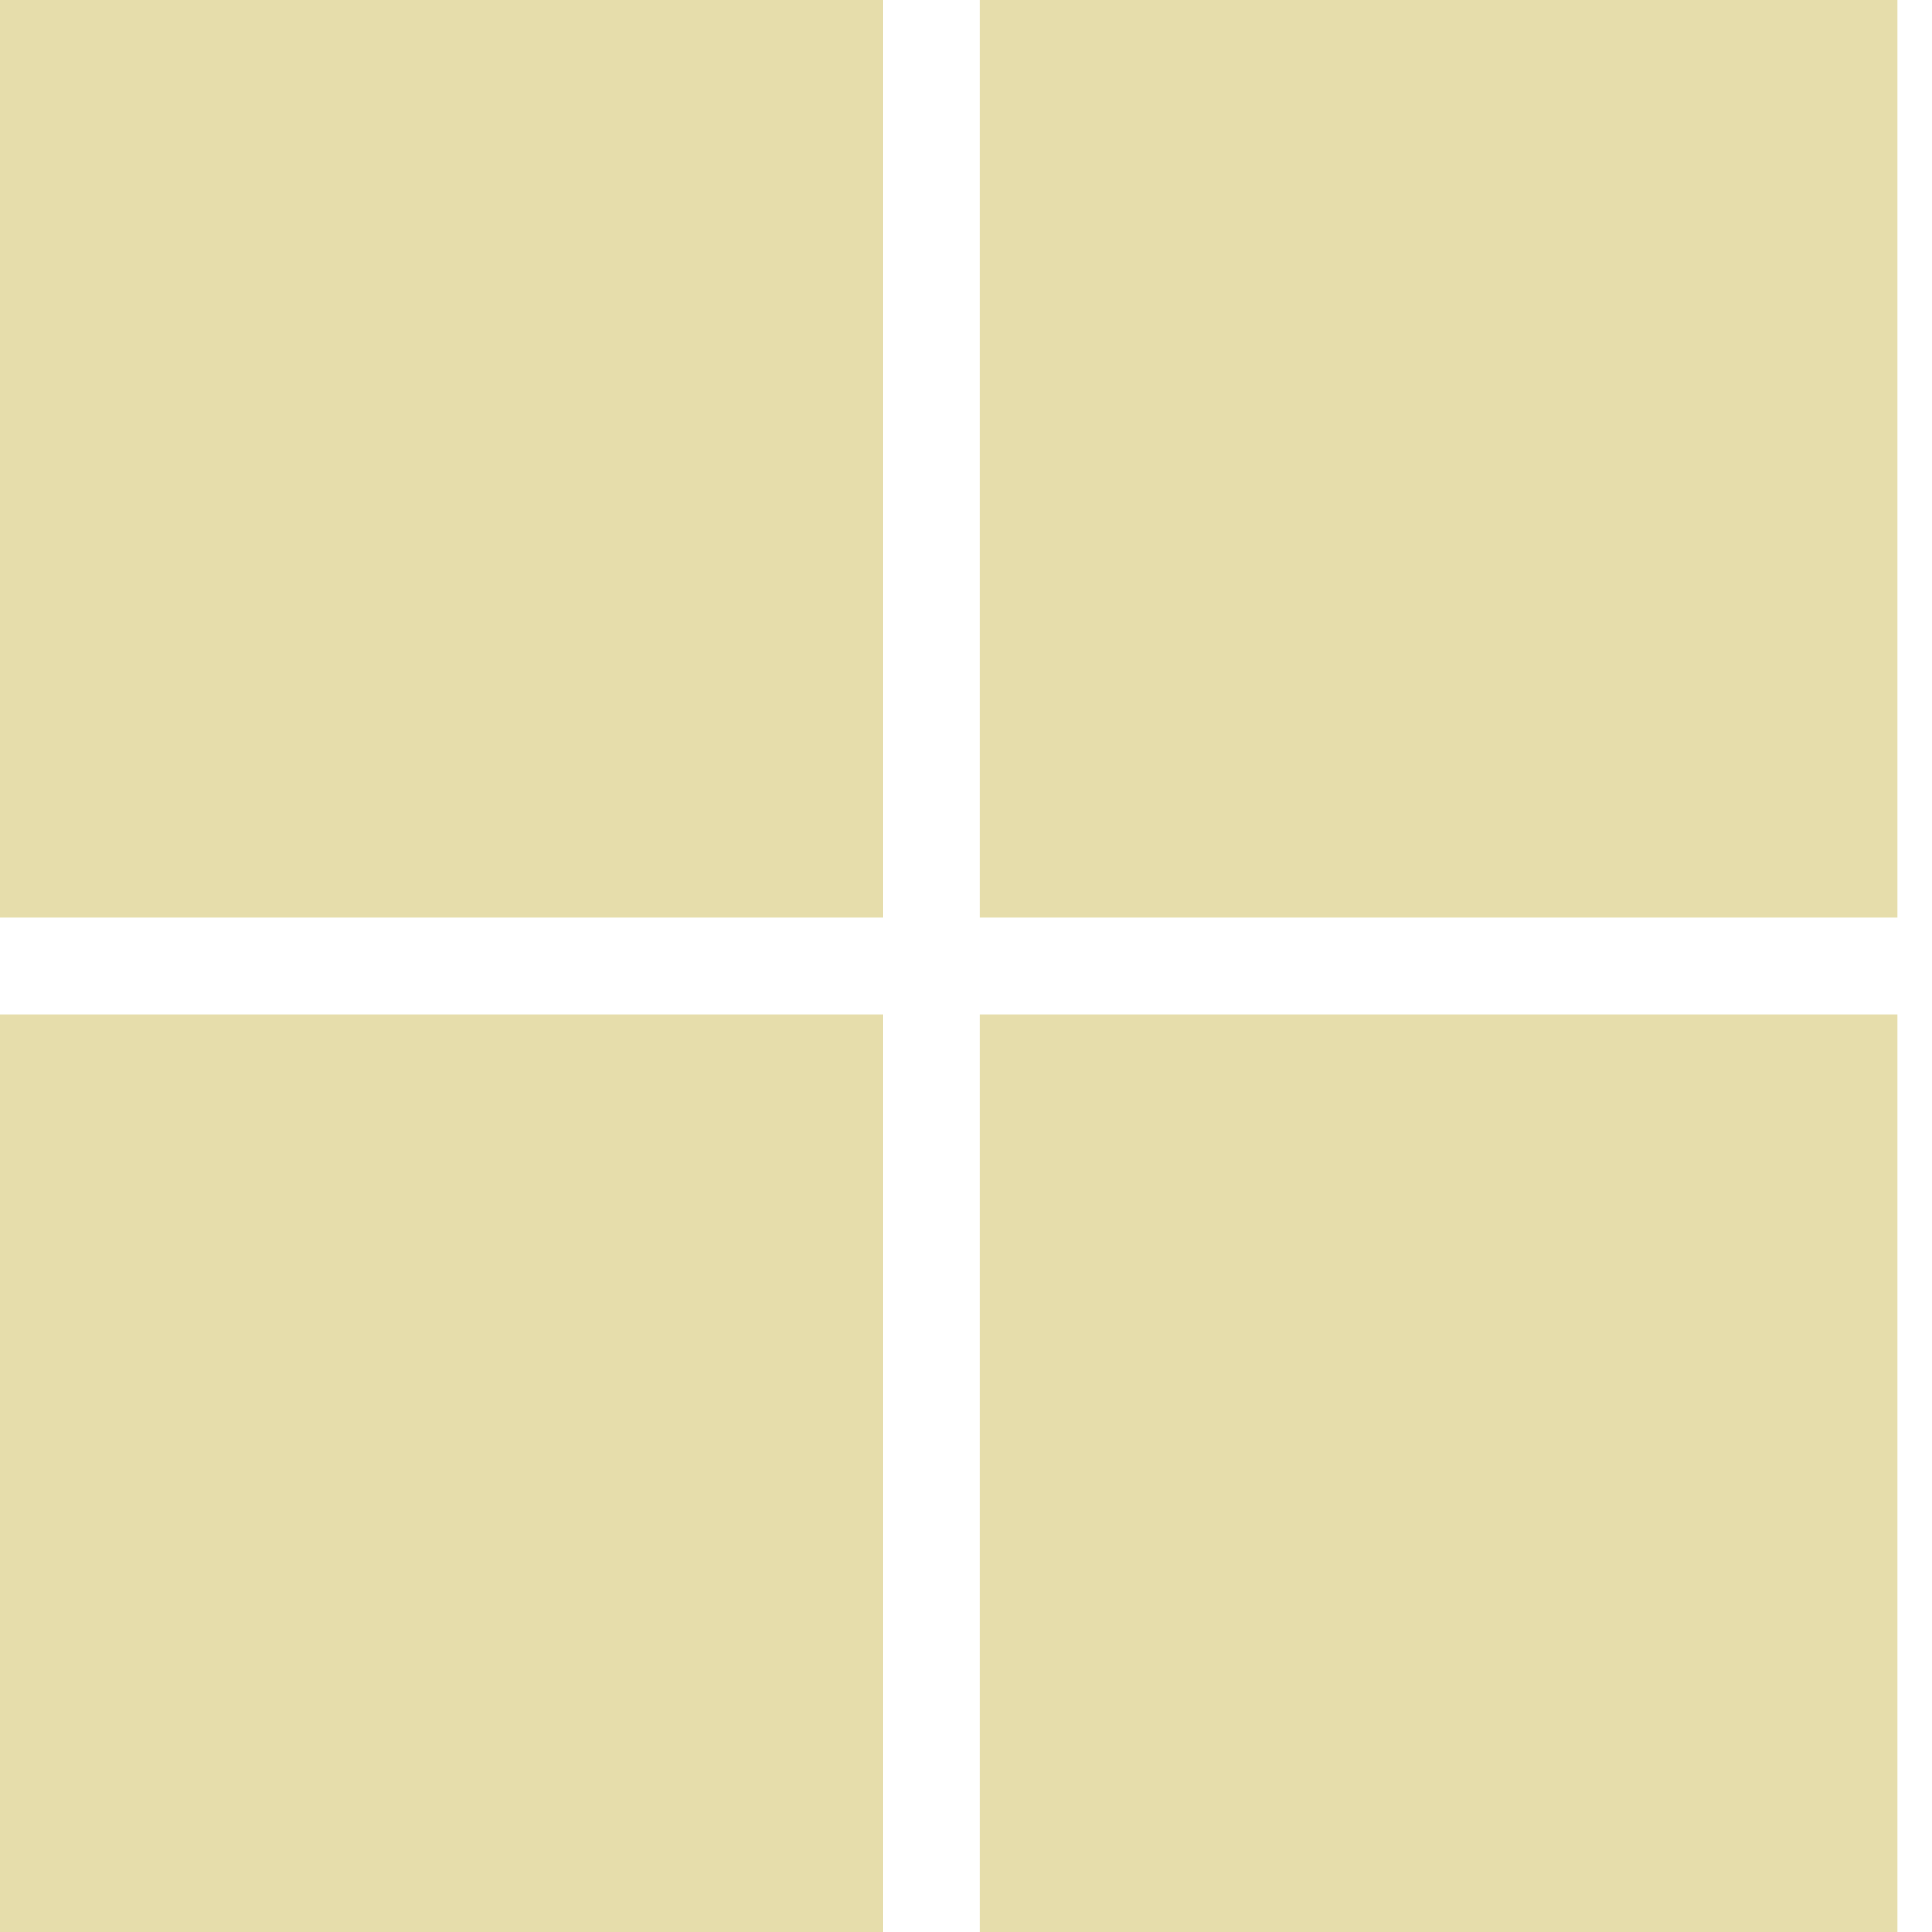 <svg width="56" height="56" viewBox="0 0 56 56" fill="none" xmlns="http://www.w3.org/2000/svg">
<g clip-path="url(#clip0_9_1318)">
<path d="M25.6 56H-1V29.4H25.6V56ZM55 56H28.4V29.4H55V56ZM25.6 26.6H-1V0H25.6V26.6ZM55 26.6H28.4V0H55V26.6Z" fill="#E6DDAB"/>
</g>
<defs>
<clipPath id="clip0_9_1318">
<rect width="56" height="56" fill="white"/>
</clipPath>
</defs>
</svg>
